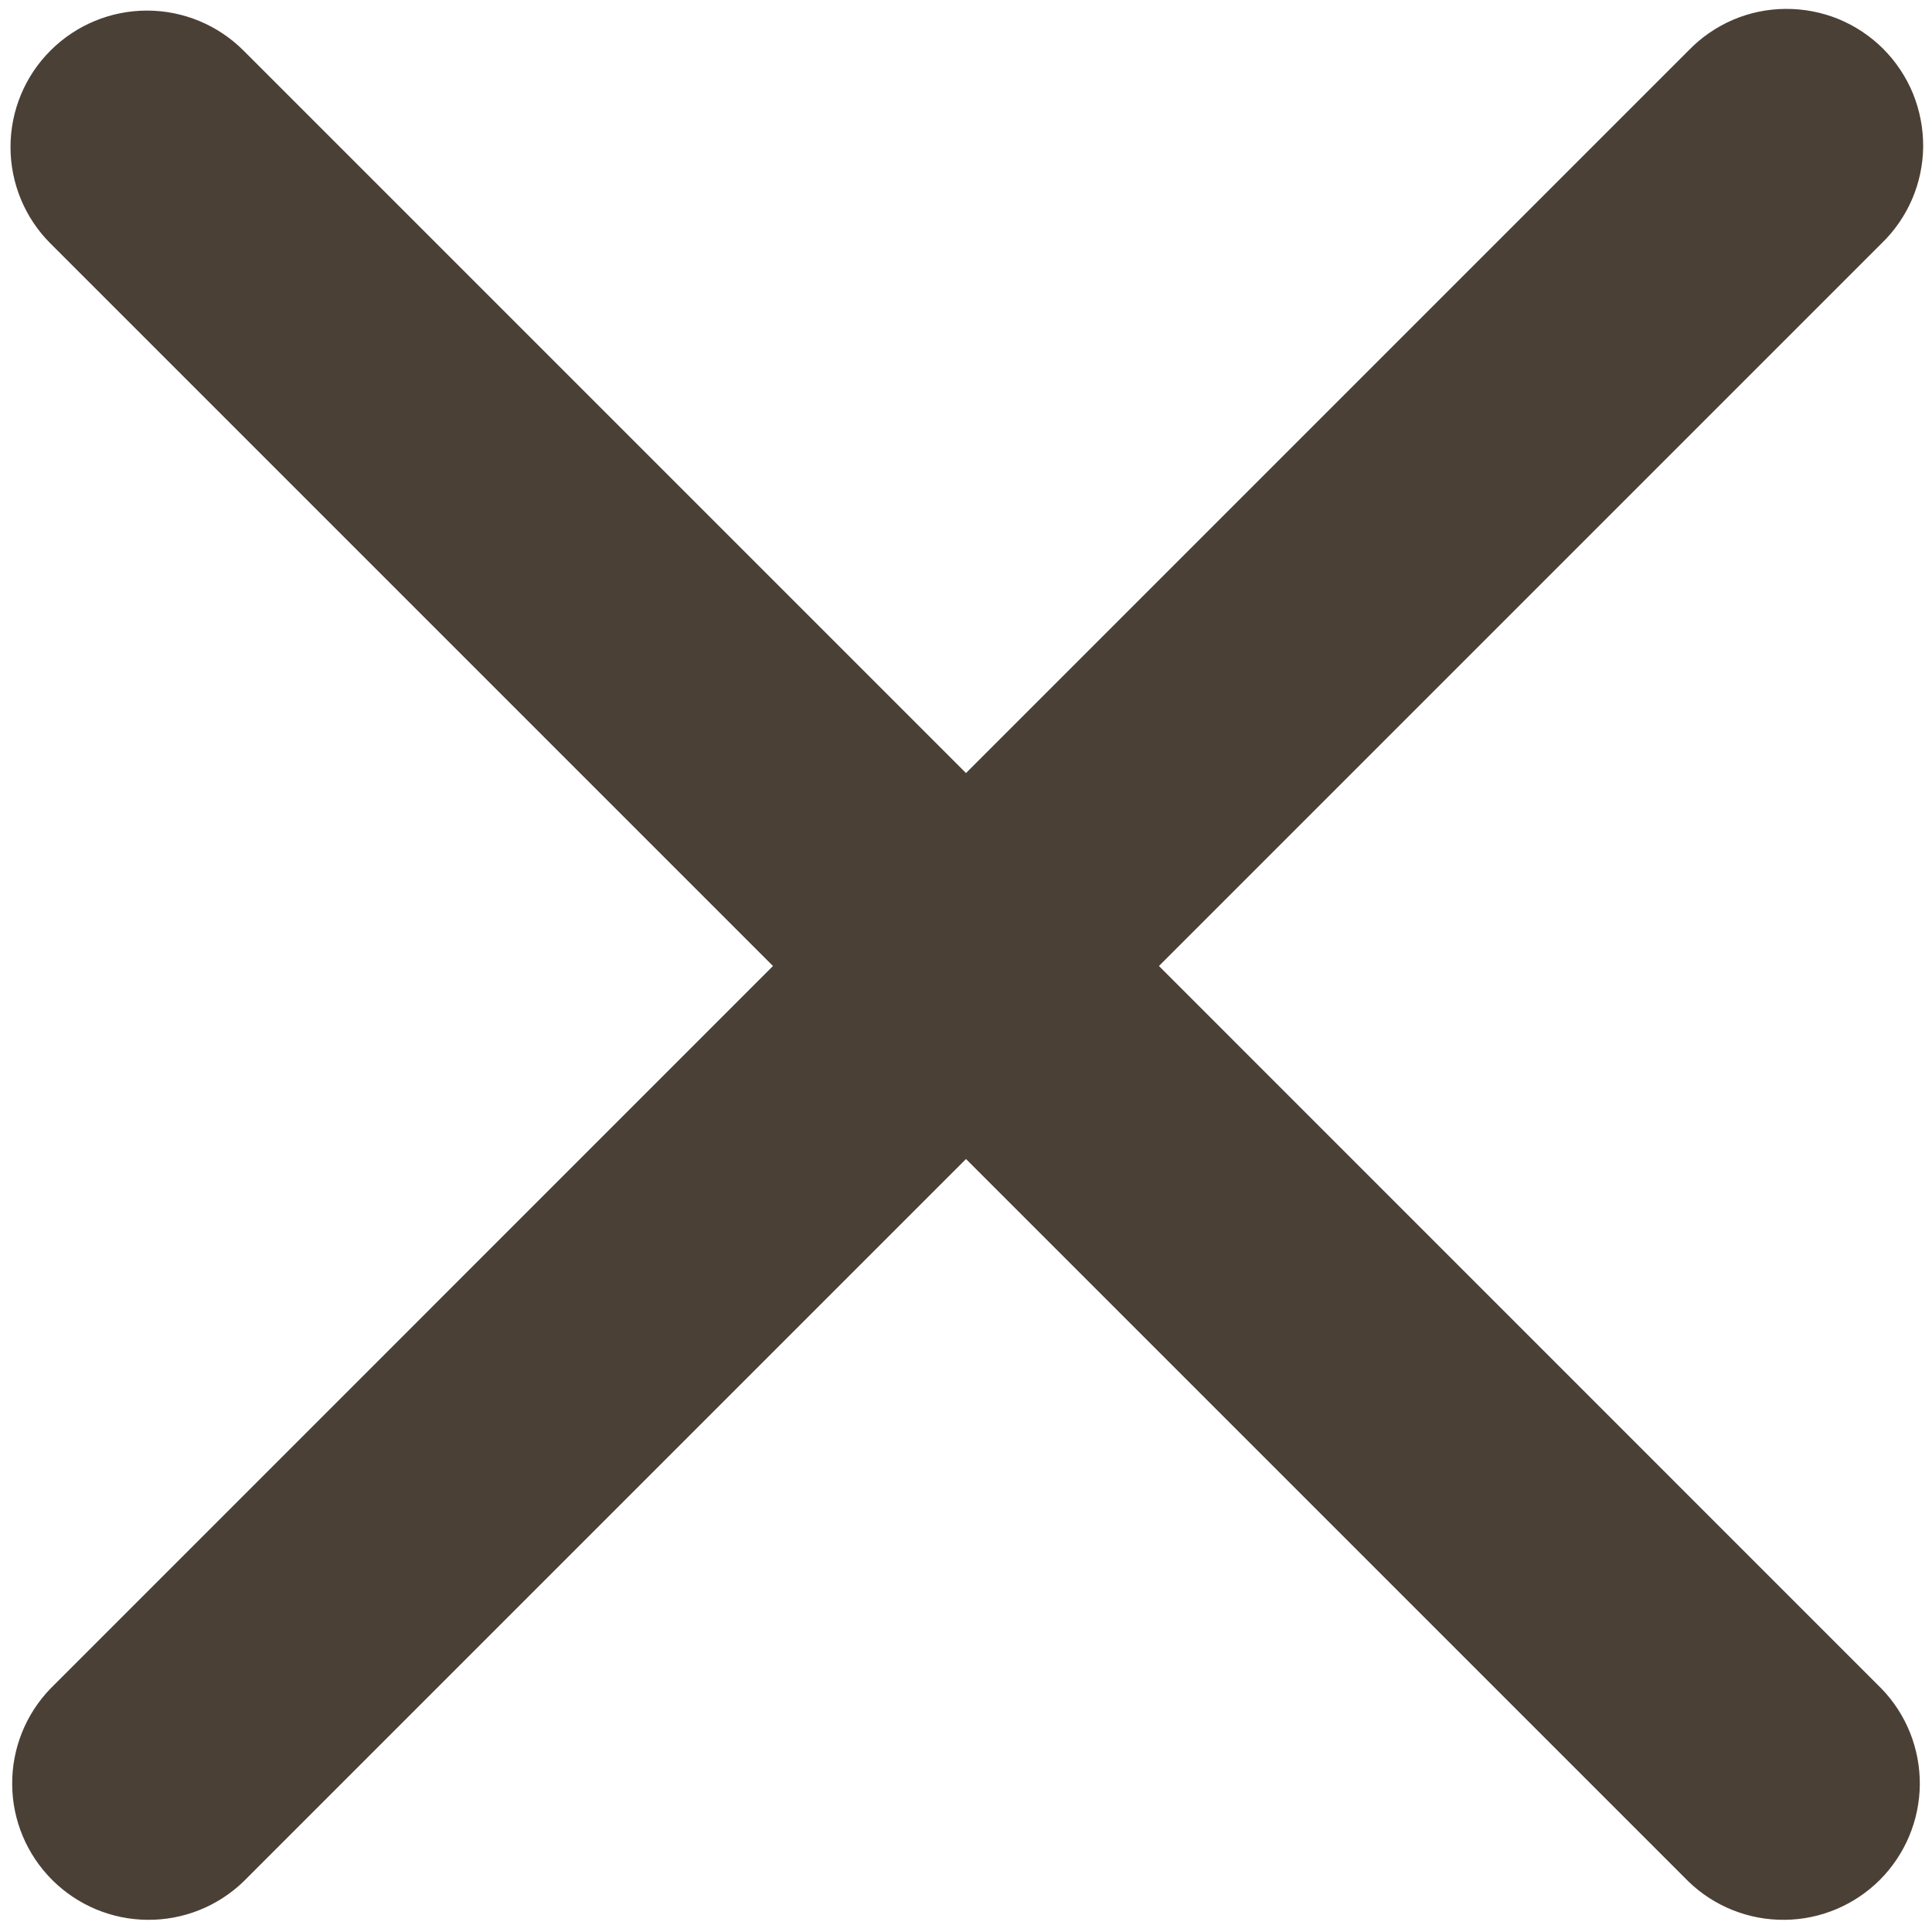 <svg width="23" height="23" viewBox="0 0 23 23" fill="none" xmlns="http://www.w3.org/2000/svg">
<path d="M0.601 0.602C0.906 0.297 1.319 0.126 1.75 0.126C2.181 0.126 2.594 0.297 2.899 0.602L11.5 9.203L20.101 0.602C20.251 0.446 20.43 0.323 20.628 0.237C20.826 0.152 21.04 0.107 21.256 0.106C21.471 0.104 21.685 0.145 21.885 0.226C22.085 0.308 22.266 0.429 22.419 0.581C22.571 0.734 22.692 0.915 22.774 1.115C22.855 1.315 22.896 1.529 22.895 1.745C22.893 1.96 22.848 2.174 22.763 2.372C22.677 2.57 22.554 2.749 22.398 2.899L13.797 11.5L22.398 20.102C22.695 20.408 22.858 20.819 22.855 21.245C22.851 21.671 22.68 22.078 22.379 22.38C22.077 22.681 21.67 22.852 21.244 22.855C20.818 22.859 20.407 22.695 20.101 22.399L11.5 13.798L2.899 22.399C2.592 22.695 2.182 22.859 1.756 22.855C1.329 22.852 0.922 22.681 0.621 22.38C0.319 22.078 0.148 21.671 0.145 21.245C0.141 20.819 0.305 20.408 0.601 20.102L9.202 11.5L0.601 2.899C0.296 2.595 0.125 2.181 0.125 1.75C0.125 1.32 0.296 0.906 0.601 0.602Z" fill="#4B4036"/>
</svg>
